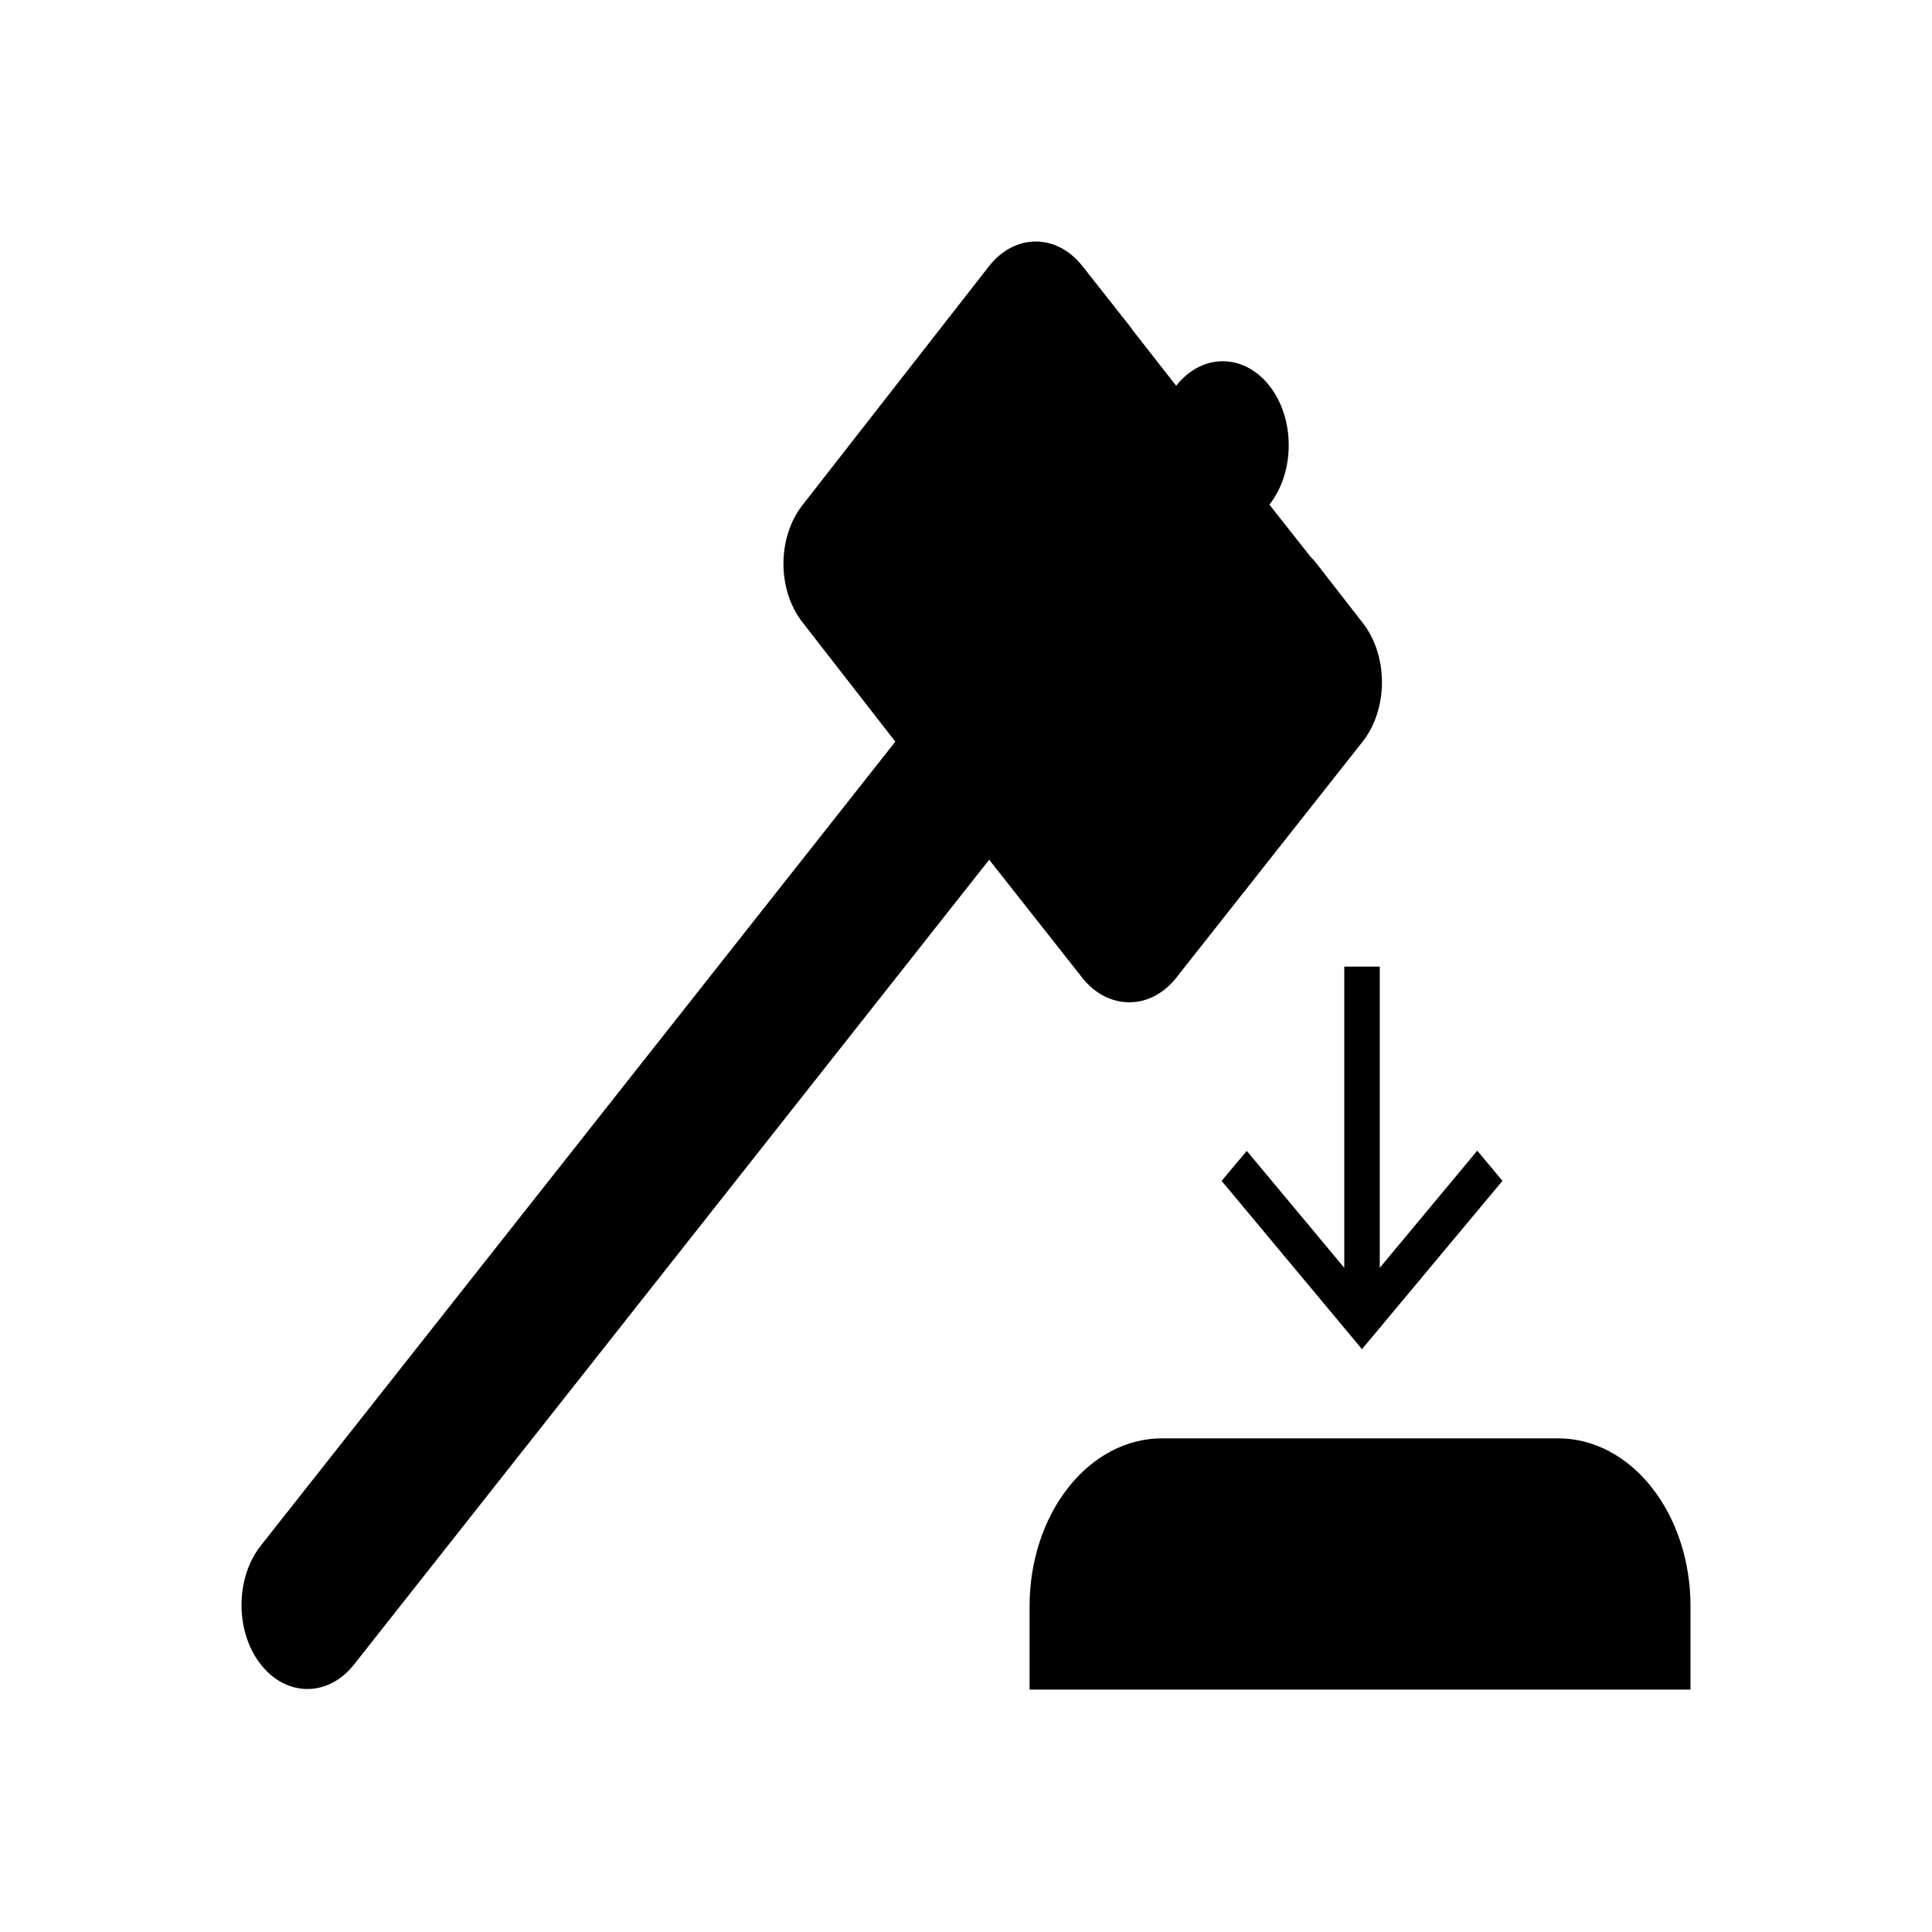 <svg viewBox="0 0 24 24" version="1.1" xmlns="http://www.w3.org/2000/svg">
<path d="M18.664 14.669L16.919 16.76L15.175 14.669L15.488 14.297L16.699 15.749V12.008H17.14V15.749L18.351 14.294L18.664 14.669Z" />
<path d="M3.24 19.2L11.122 9.213L9.973 7.736L11.713 8.474C11.393 8.88 10.876 8.88 10.555 8.474L9.973 7.736C9.652 7.33 9.652 6.675 9.973 6.269L12.288 3.304C12.608 2.899 13.125 2.899 13.445 3.304L14.028 4.043C14.349 4.449 14.349 5.104 14.028 5.51L13.445 3.304L14.611 4.792C14.931 4.386 15.449 4.386 15.769 4.792C16.089 5.198 16.089 5.863 15.769 6.269L16.927 7.736L15.186 6.997C15.506 6.592 16.032 6.592 16.352 6.997L16.927 7.736C17.247 8.142 17.247 8.807 16.927 9.213L14.611 12.147C14.291 12.552 13.766 12.552 13.445 12.147L12.871 11.418C12.542 11.013 12.542 10.347 12.871 9.941L13.445 12.147L12.288 10.68L4.398 20.677C4.078 21.083 3.56 21.083 3.24 20.677C2.92 20.271 2.92 19.605 3.24 19.2ZM19.358 17.868C19.794 17.868 20.211 18.087 20.519 18.478C20.827 18.868 21 19.397 21 19.949V20.989H12.79V19.949C12.79 19.397 12.963 18.868 13.271 18.478C13.579 18.087 13.996 17.868 14.432 17.868H19.358Z" />
</svg>
